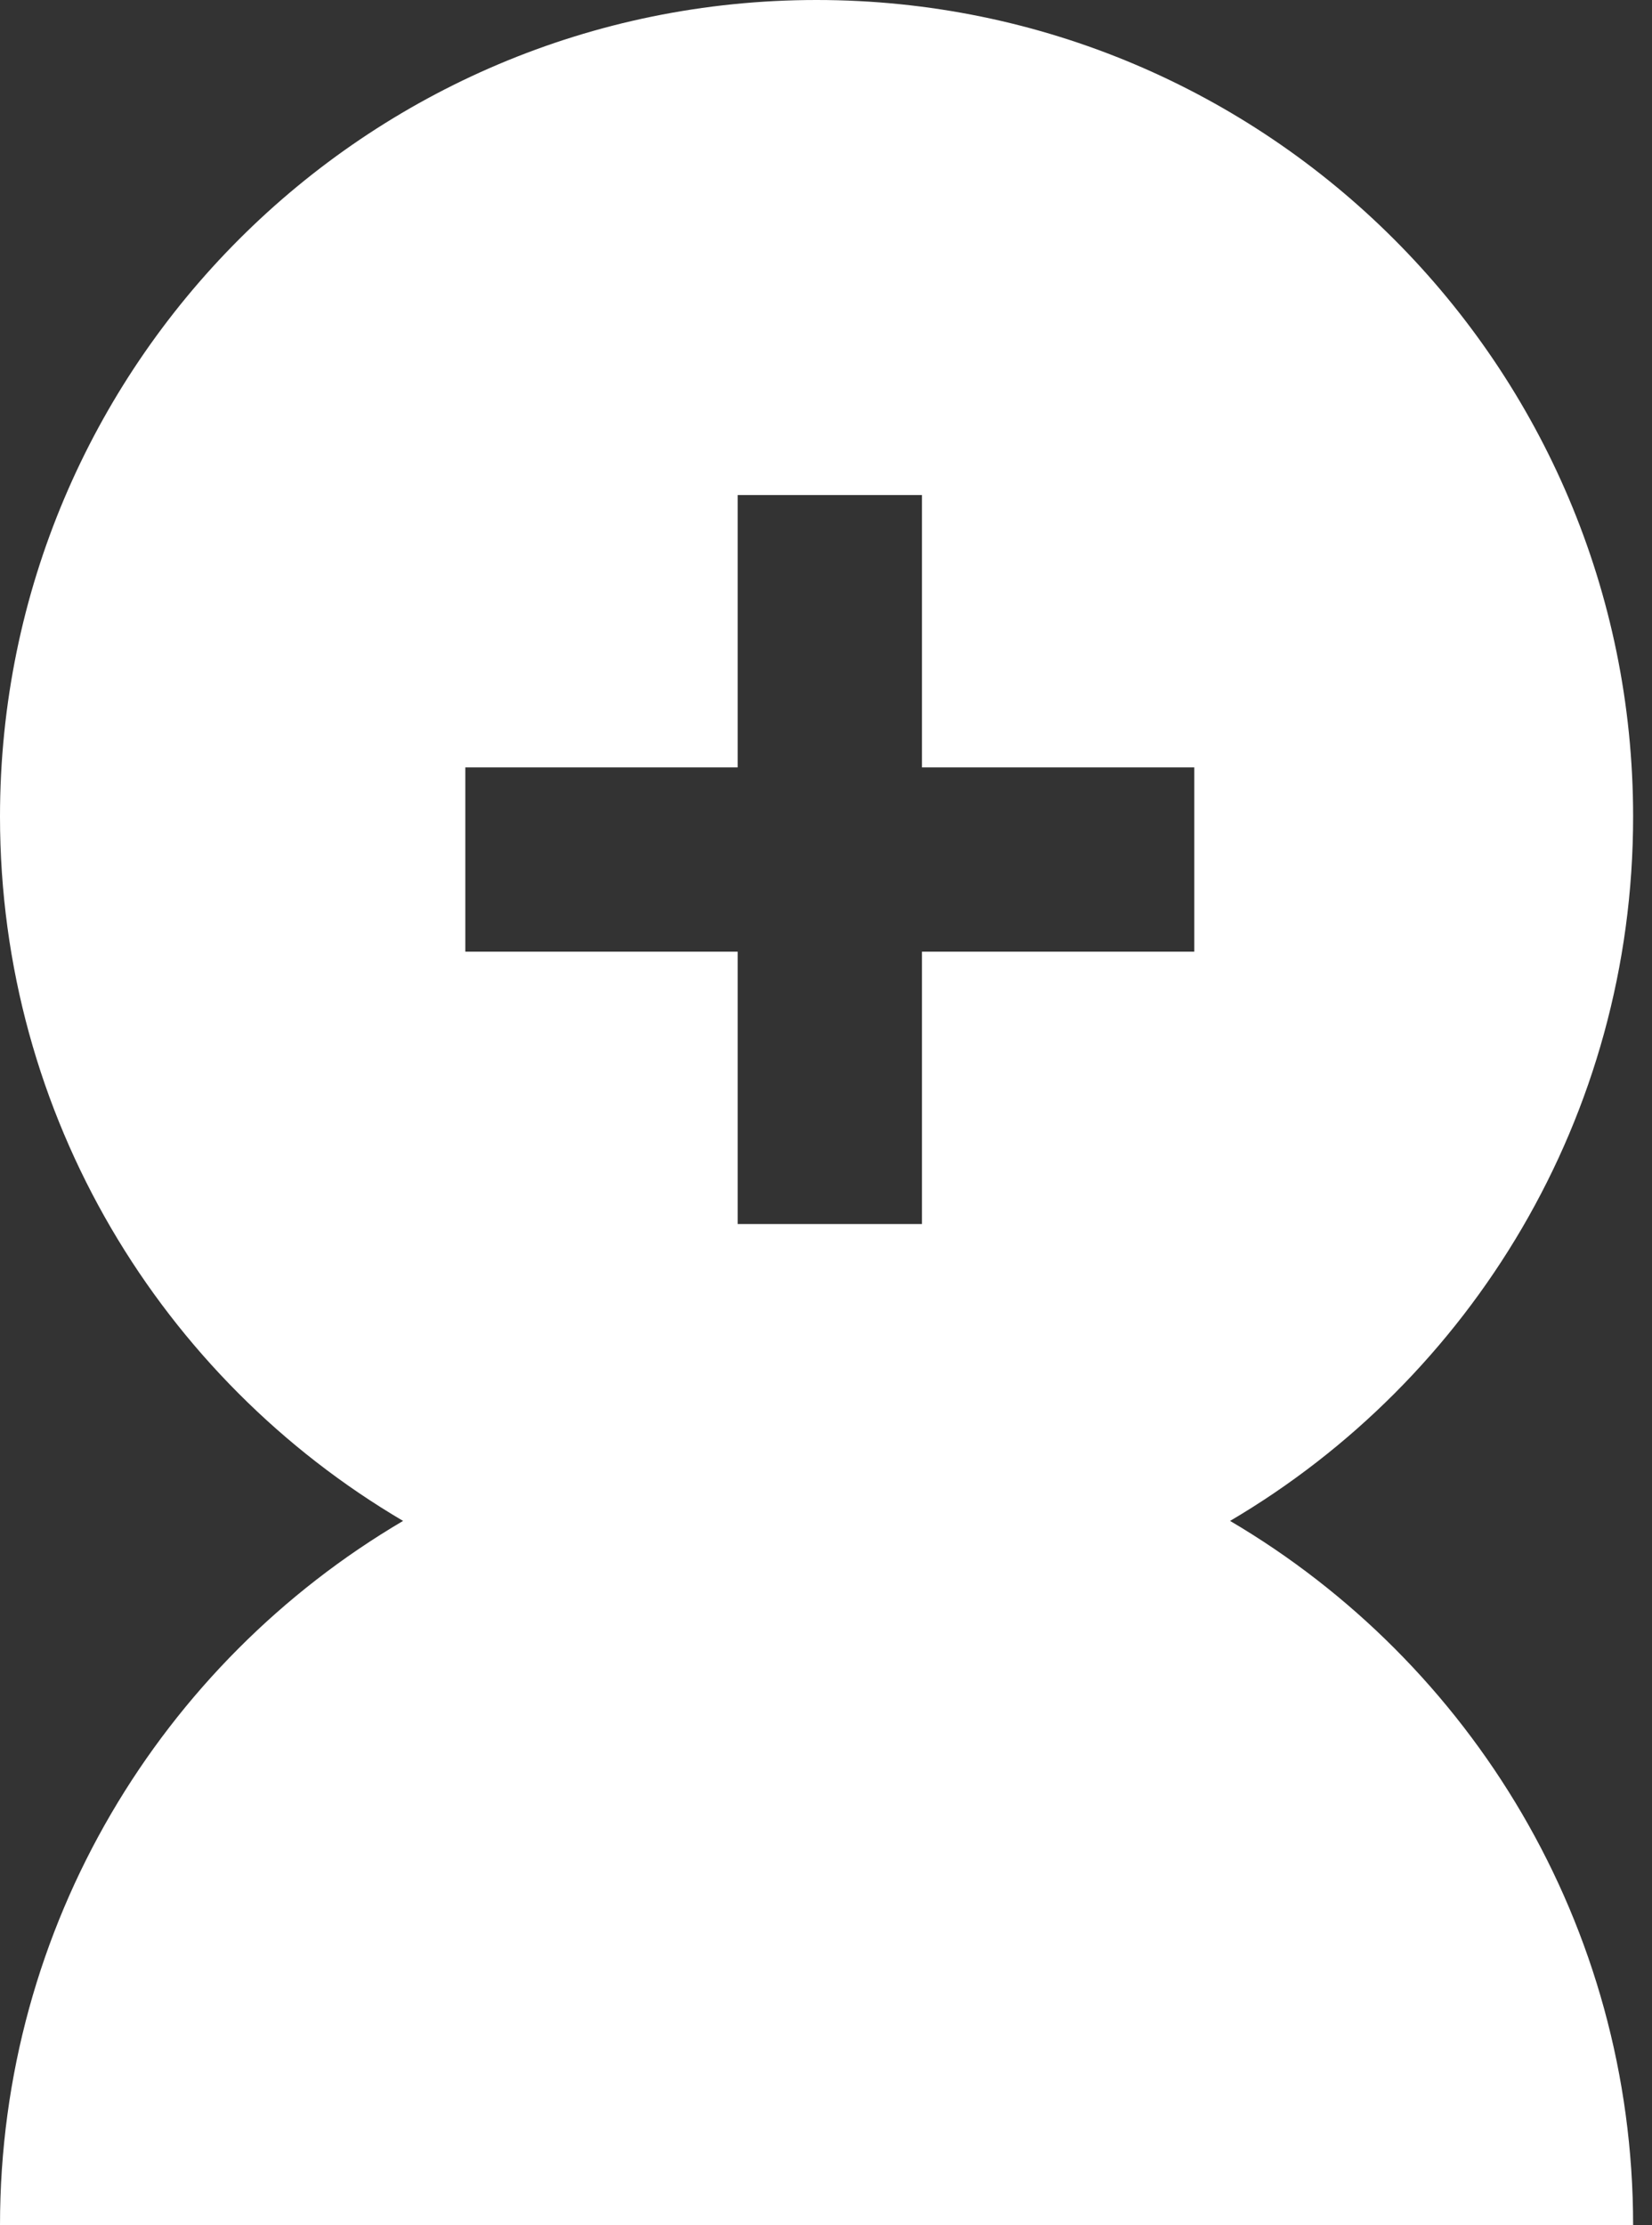 <svg width="49" height="66" viewBox="0 0 49 66" fill="none" xmlns="http://www.w3.org/2000/svg">
<rect x="0" y="0" width="49" height="66" fill="#333333" stroke="none"/>
<path fill-rule="evenodd" clip-rule="evenodd" d="M48.44 24.22C48.44 33.121 43.639 40.901 36.485 45.11C43.639 49.319 48.44 57.099 48.44 66H0C0 57.099 4.801 49.319 11.956 45.11C4.801 40.901 0 33.121 0 24.22C0 10.844 10.844 0 24.22 0C37.597 0 48.44 10.844 48.44 24.22ZM21.88 28.227V36.305H27.347V28.227H35.424V22.761H27.347V14.683H21.88V22.761H13.802V28.227H21.88Z" fill="white"/>
</svg>

